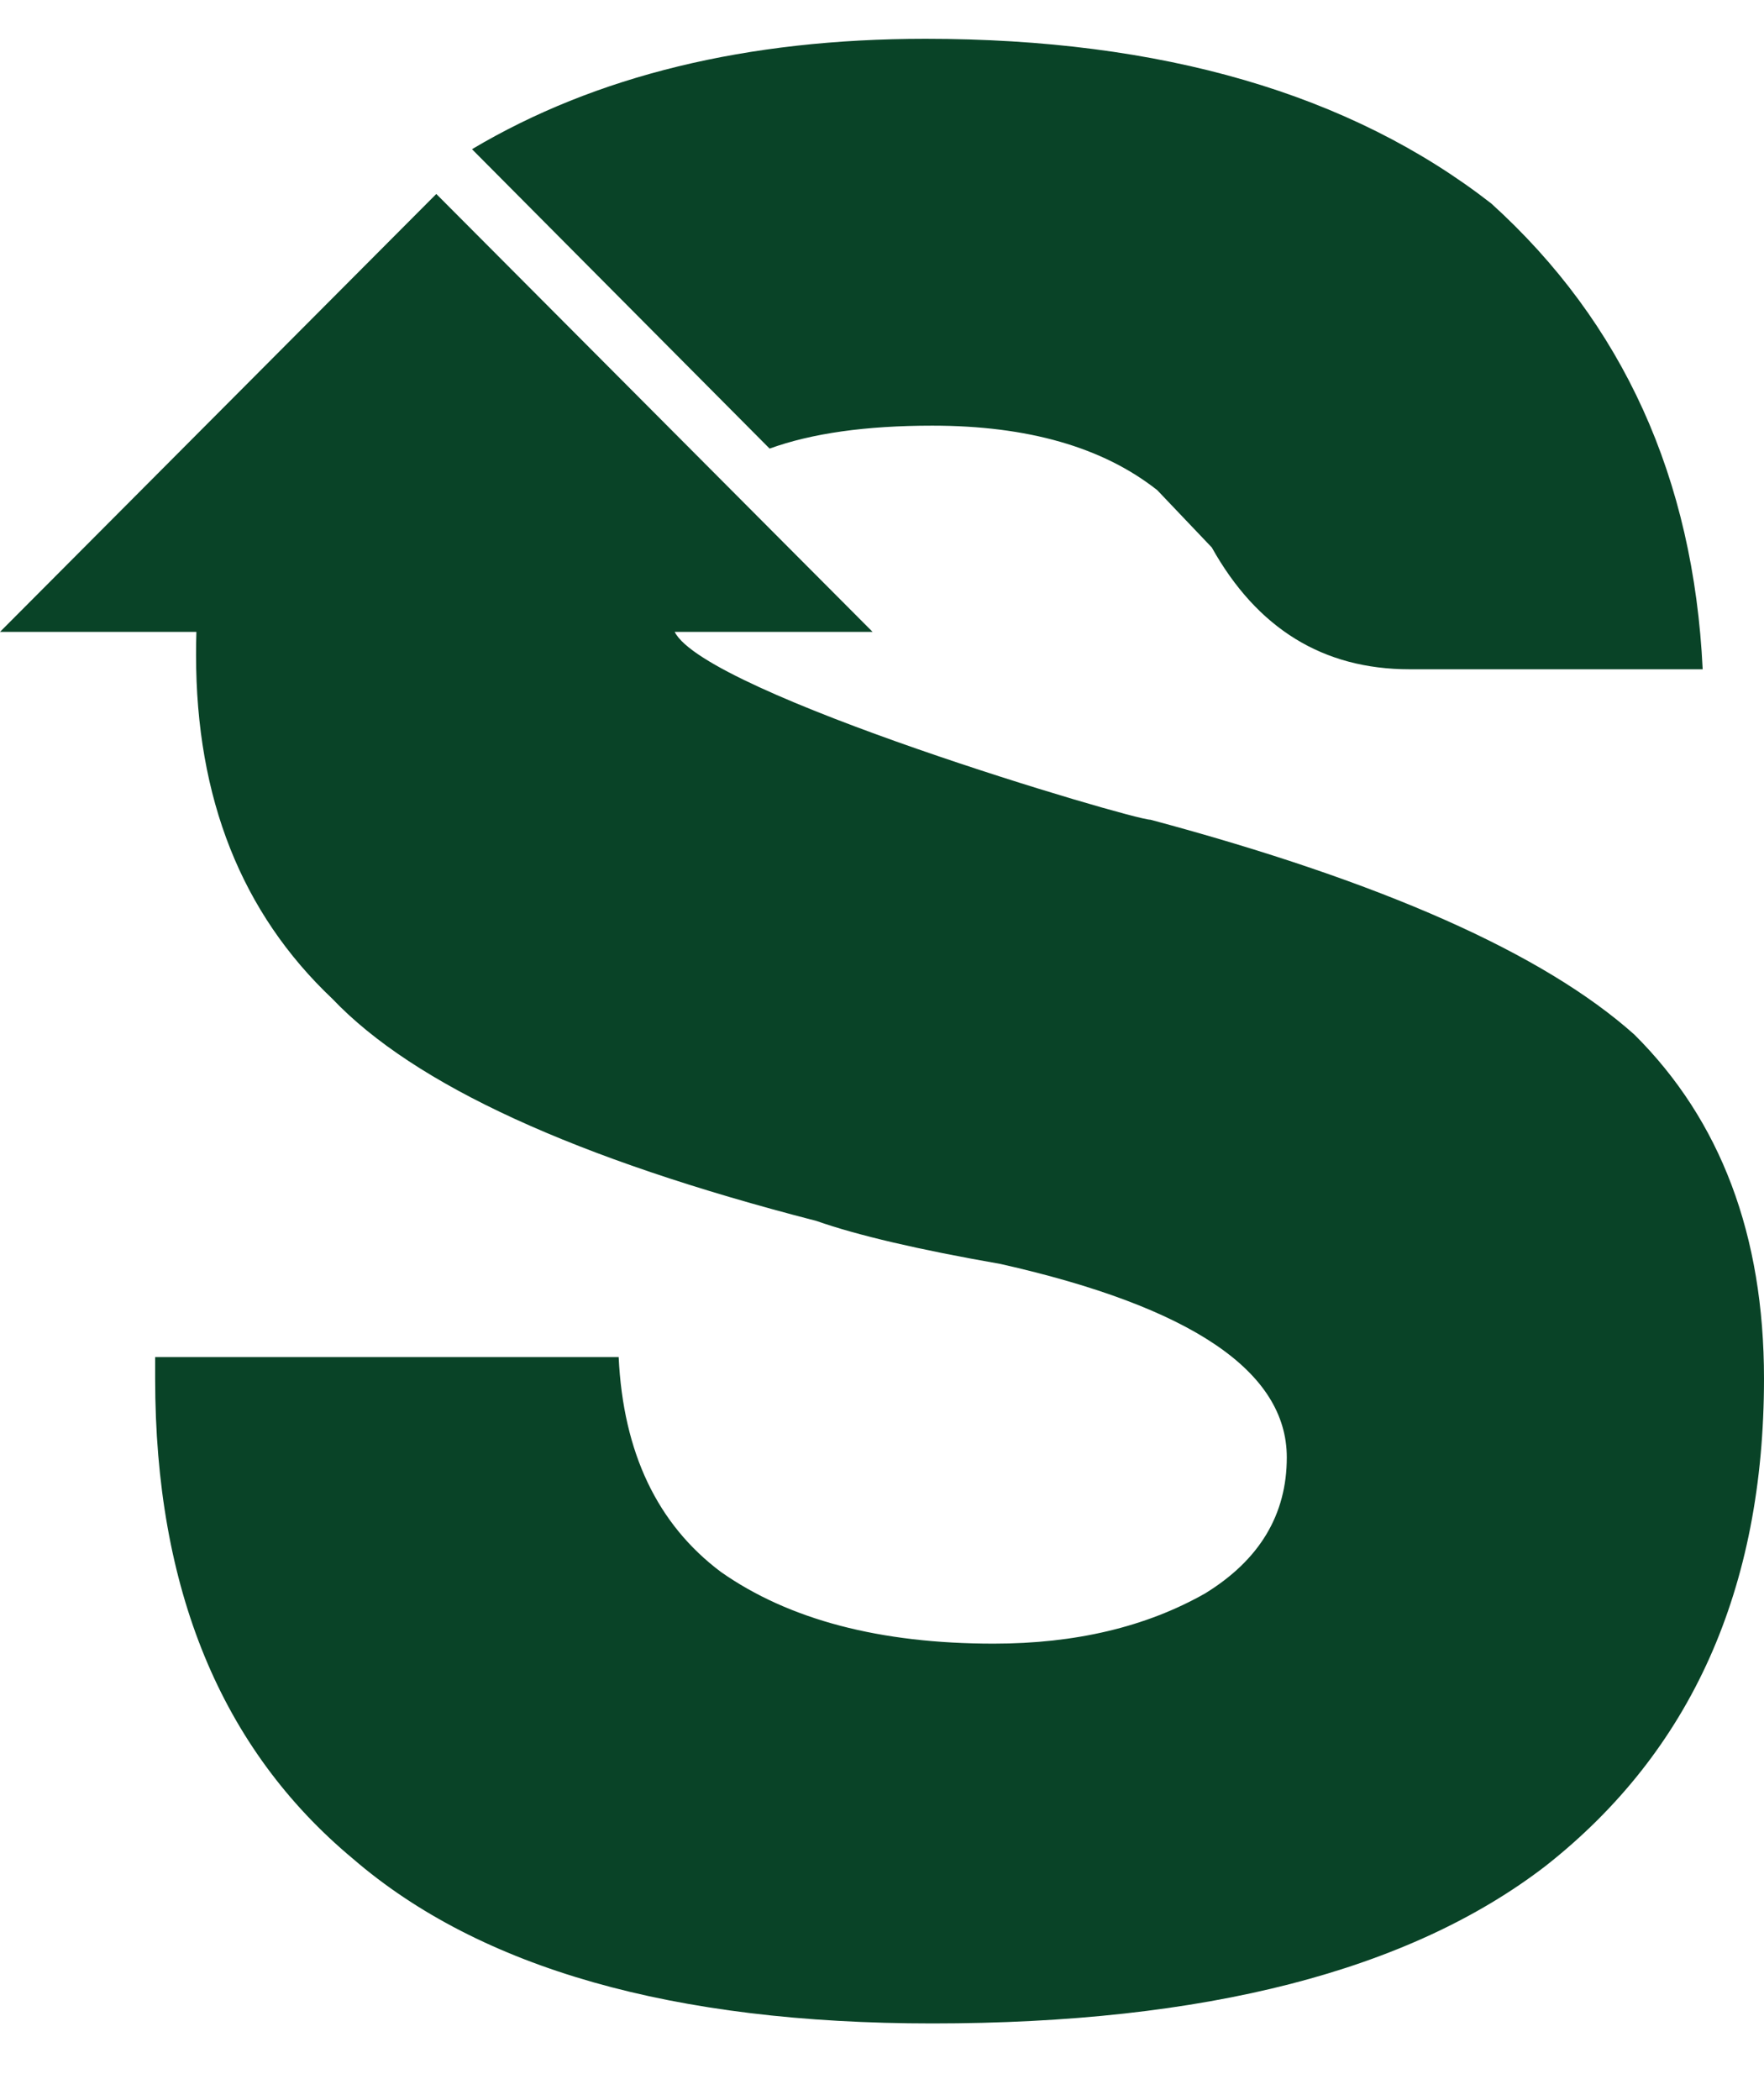 <svg width="21" height="25" viewBox="0 0 21 25" fill="none" xmlns="http://www.w3.org/2000/svg">
<path d="M8.032 7.522C8.397 8.256 13.479 9.758 13.696 9.758C16.455 10.497 18.376 11.35 19.458 12.317C20.486 13.34 21 14.705 21 16.411C21 18.913 20.134 20.846 18.403 22.21C16.78 23.461 14.345 24.087 11.099 24.087C8.015 24.087 5.715 23.433 4.2 22.125C2.631 20.817 1.847 18.913 1.847 16.411V16.155H7.365C7.419 17.292 7.825 18.145 8.583 18.713C9.394 19.282 10.476 19.566 11.829 19.566C12.803 19.566 13.642 19.367 14.345 18.969C14.994 18.571 15.319 18.031 15.319 17.349C15.319 16.325 14.183 15.558 11.91 15.046C10.936 14.876 10.206 14.705 9.719 14.534C6.851 13.795 4.931 12.914 3.957 11.89C2.875 10.867 2.334 9.502 2.334 7.797C2.334 7.704 2.335 7.613 2.338 7.522H0L5.194 2.309L10.388 7.522H8.032ZM5.619 1.776C7.092 0.9 8.892 0.462 11.018 0.462C13.831 0.462 16.076 1.116 17.754 2.423C19.323 3.845 20.161 5.693 20.27 7.967H16.78C15.752 7.967 14.967 7.484 14.426 6.517L13.777 5.835C13.128 5.323 12.235 5.067 11.099 5.067C10.309 5.067 9.664 5.158 9.162 5.34L5.619 1.776Z" fill="#094327"/>
</svg>
